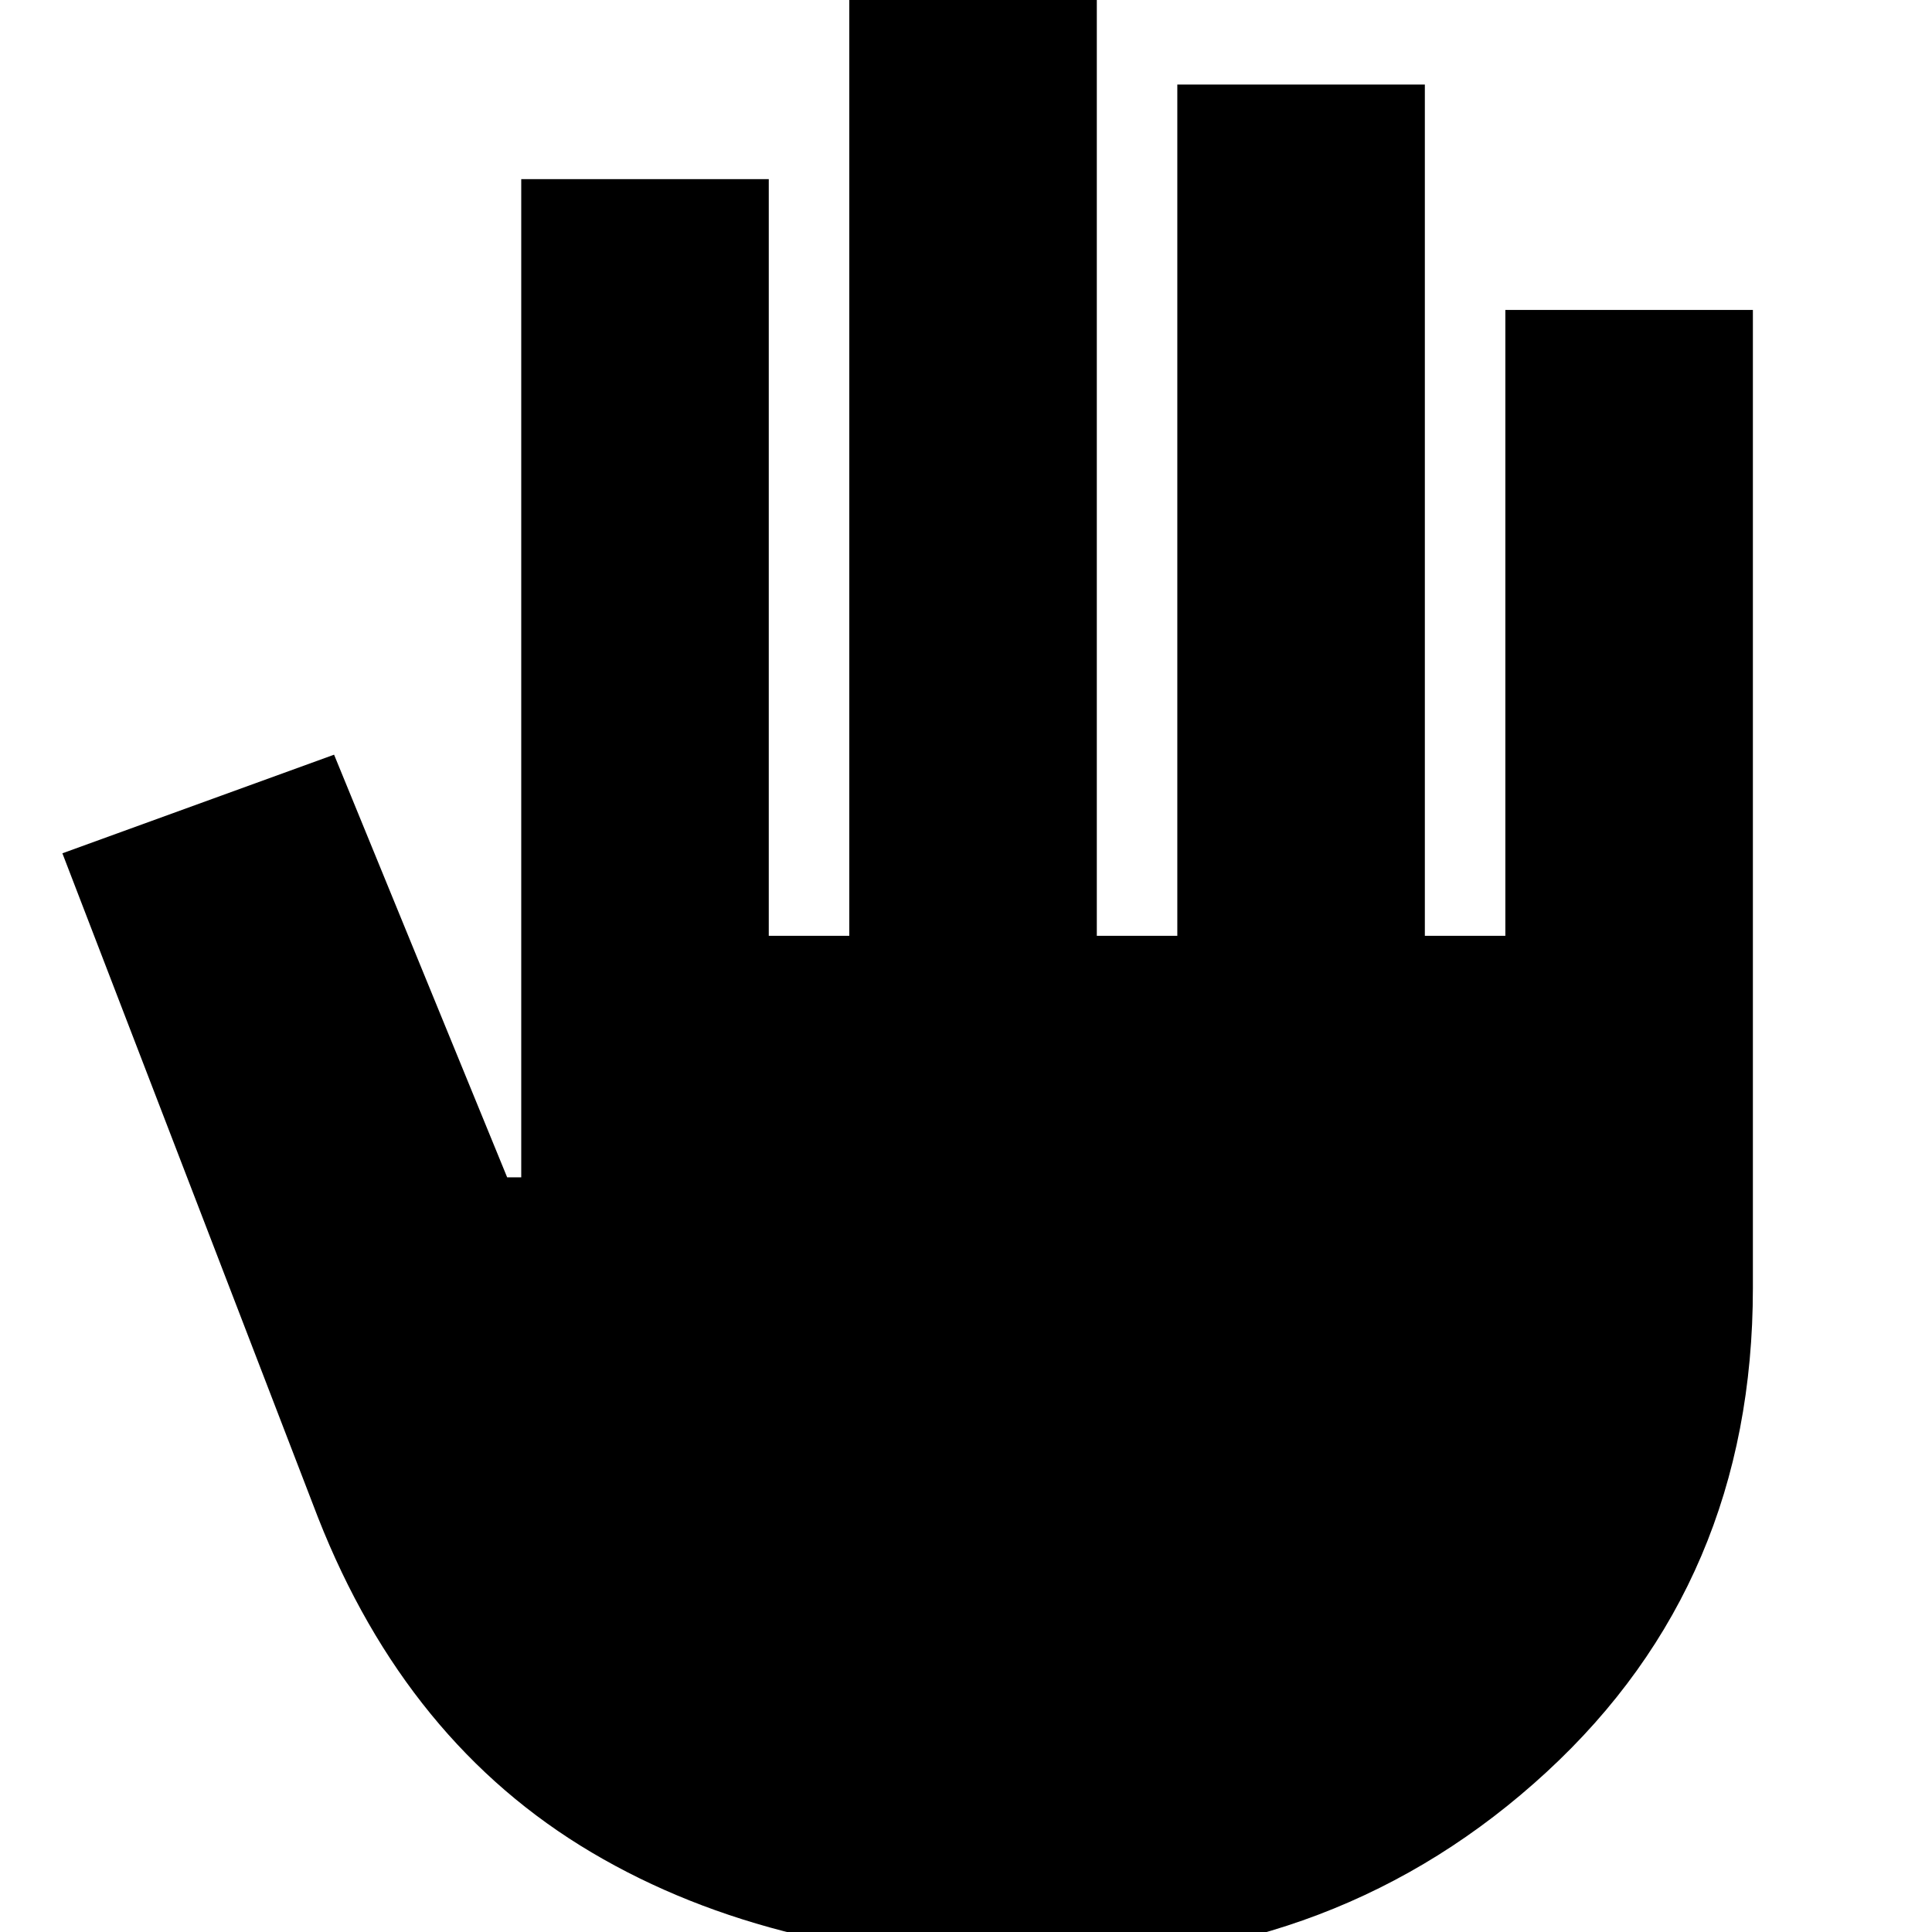 <svg xmlns="http://www.w3.org/2000/svg" height="24" width="24"><path d="M13 24.375q-3.35 0-5.65-1.363-2.3-1.362-3.4-4.162L.775 10.6 4.15 9.375l2.15 5.25h.175v-12.4H9.55v9.4h1V0h3.075v11.625h1V1.05H17.7v10.575h1V3.85h3.075V16q0 3.65-2.562 6.012Q16.65 24.375 13 24.375Z"/></svg>